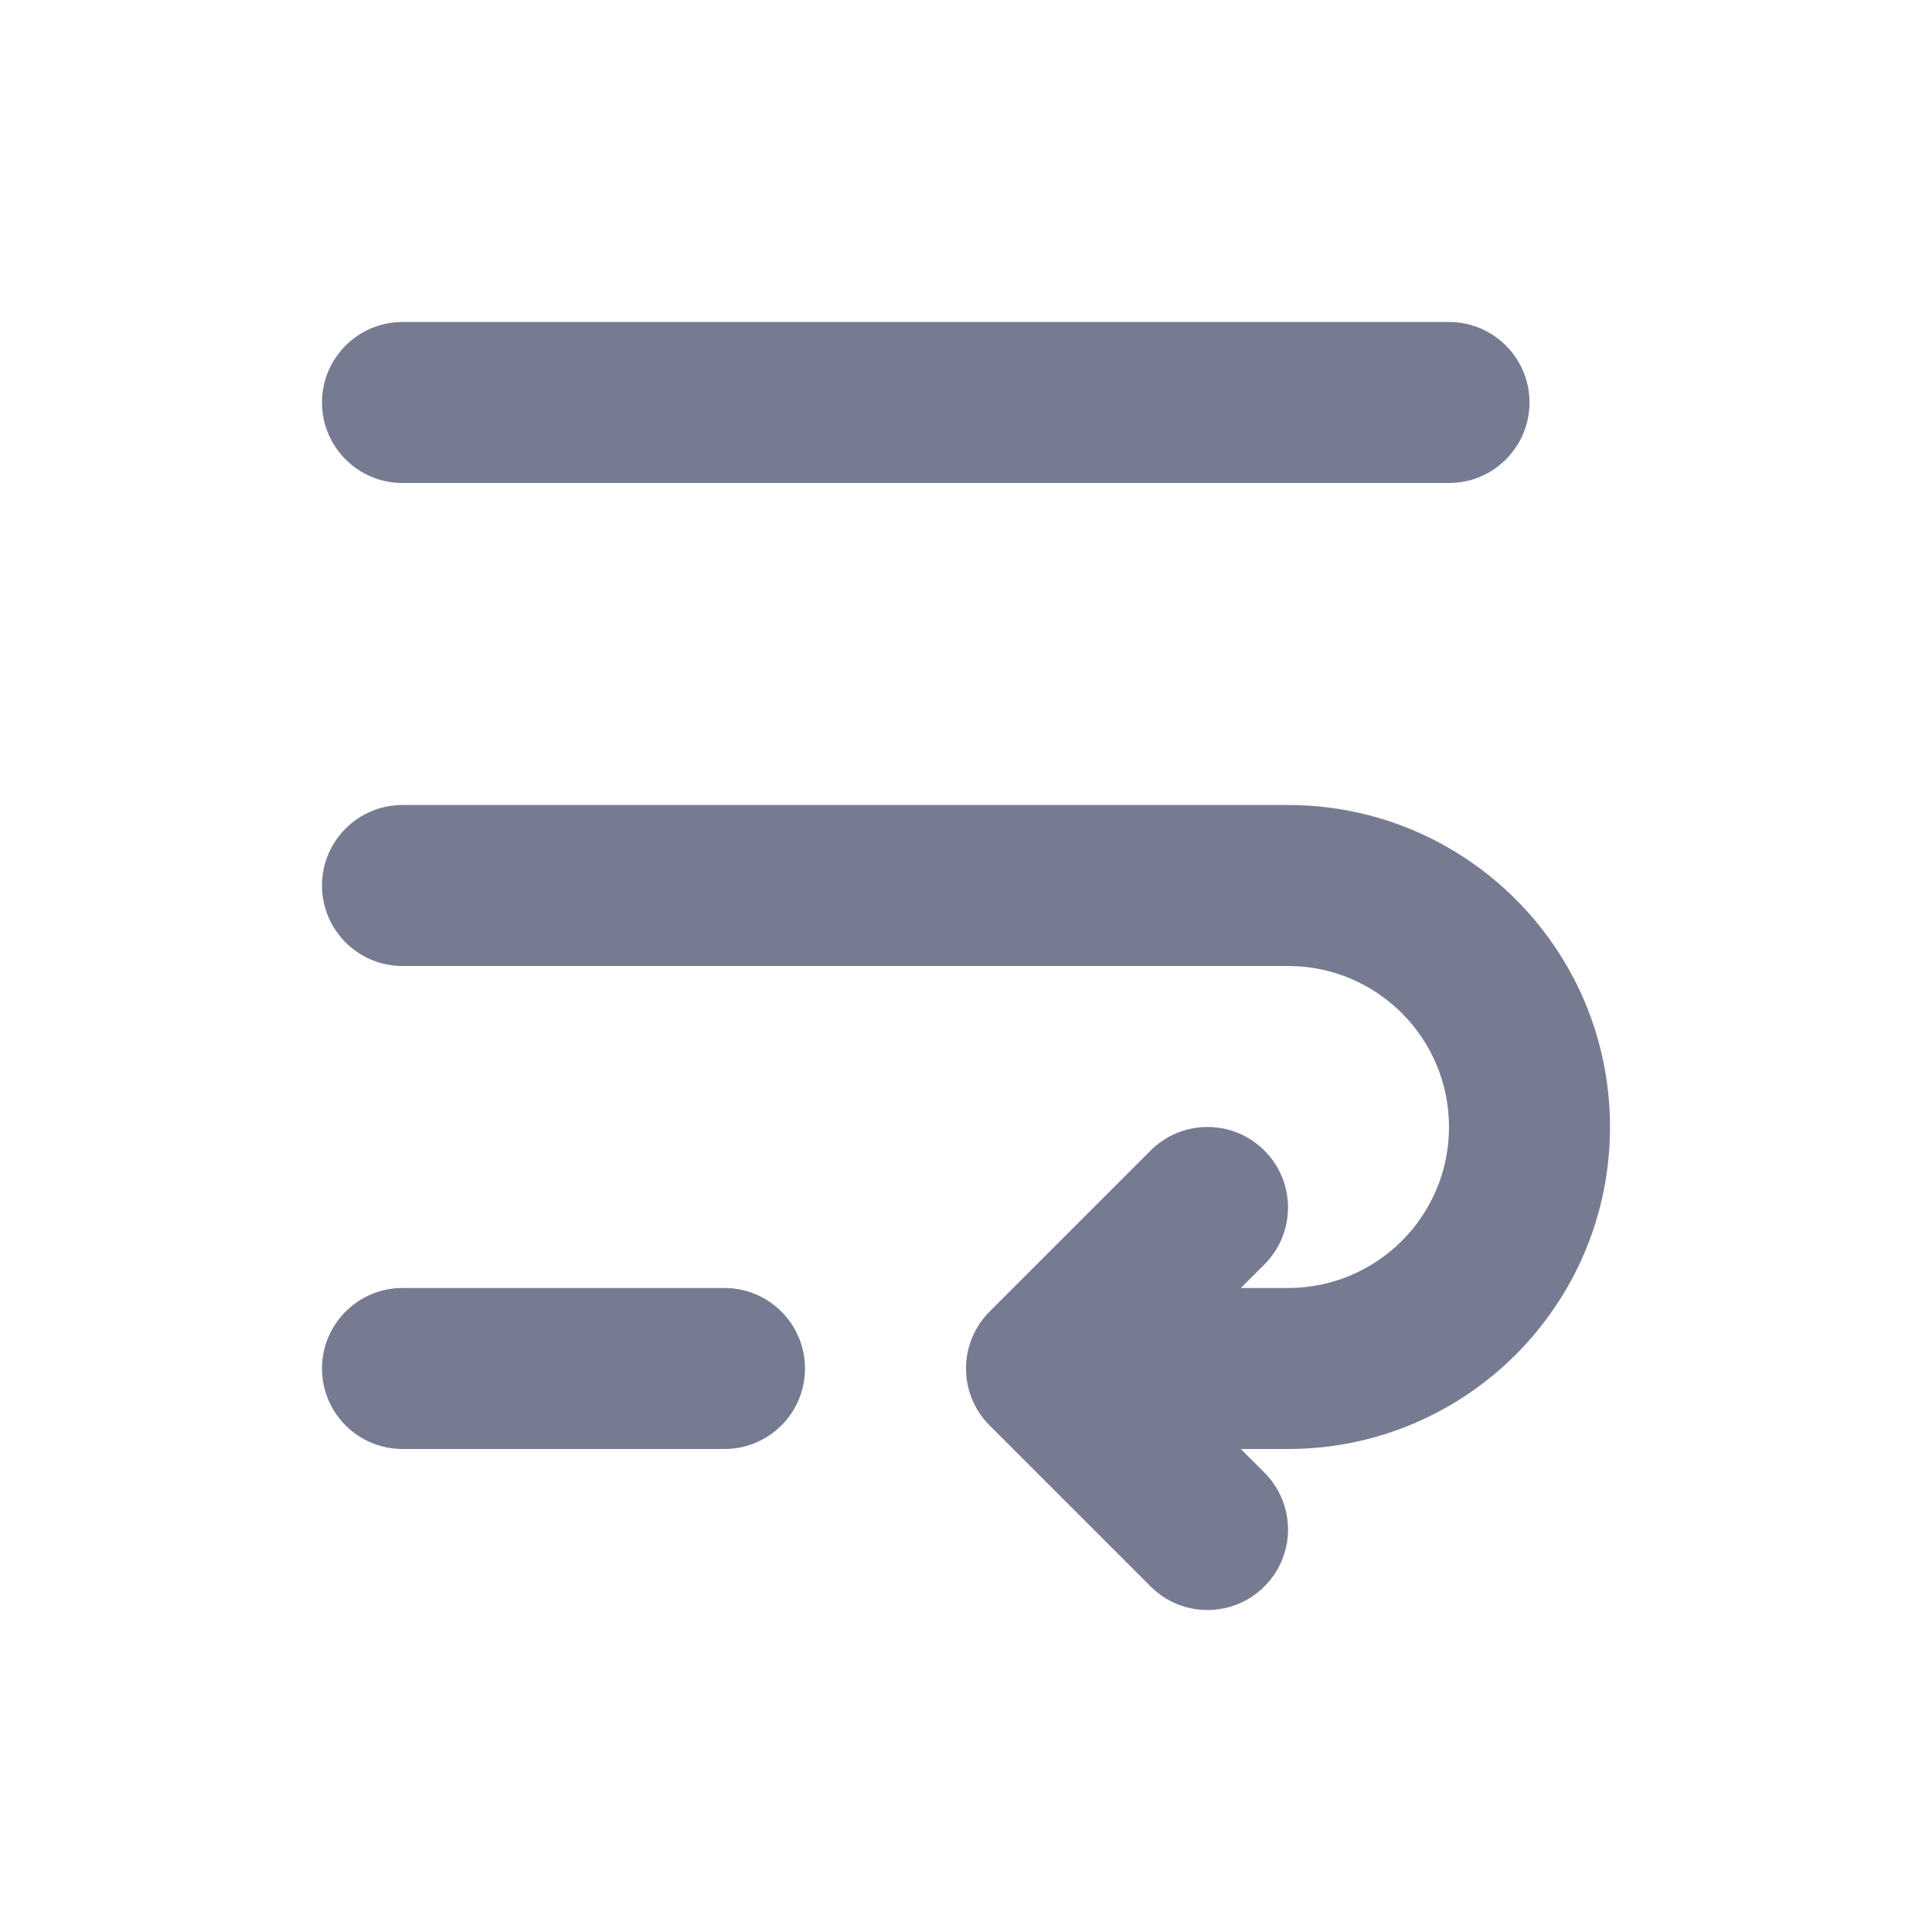 <svg width="24" height="24" viewBox="0 0 24 24" fill="none" xmlns="http://www.w3.org/2000/svg">
<path fill-rule="evenodd" clip-rule="evenodd" d="M5 4C4.448 4 4 4.448 4 5C4 5.552 4.448 6 5 6H18C18.552 6 19 5.552 19 5C19 4.448 18.552 4 18 4H5ZM4 11C4 10.448 4.448 10 5 10H16C18.209 10 20 11.791 20 14C20 16.209 18.209 18 16 18H15.414L15.707 18.293C16.098 18.683 16.098 19.317 15.707 19.707C15.317 20.098 14.683 20.098 14.293 19.707L12.293 17.707C12.105 17.52 12 17.265 12 17C12 16.735 12.105 16.48 12.293 16.293L14.293 14.293C14.683 13.902 15.317 13.902 15.707 14.293C16.098 14.683 16.098 15.317 15.707 15.707L15.414 16H16C17.105 16 18 15.105 18 14C18 12.895 17.105 12 16 12H5C4.448 12 4 11.552 4 11ZM4 17C4 16.448 4.448 16 5 16H9C9.552 16 10 16.448 10 17C10 17.552 9.552 18 9 18H5C4.448 18 4 17.552 4 17Z" fill="#777B92"/>
</svg>
